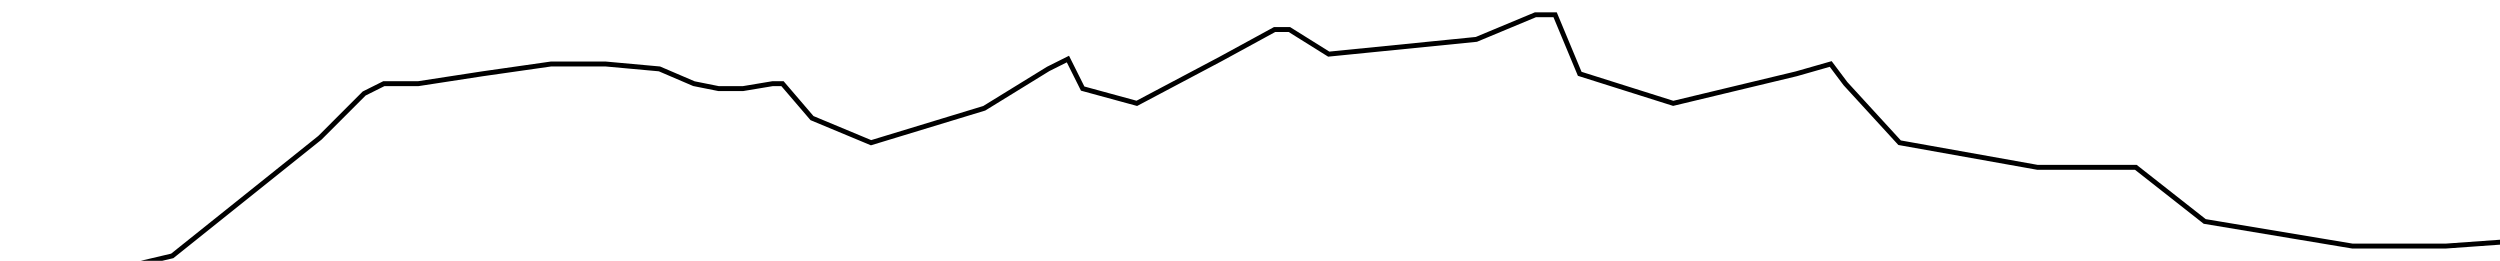 <?xml version="1.0" encoding="utf-8" ?>
<svg baseProfile="tiny" height="53" version="1.2" viewBox="-3 -3 508 53" width="508" xmlns="http://www.w3.org/2000/svg" xmlns:ev="http://www.w3.org/2001/xml-events" xmlns:xlink="http://www.w3.org/1999/xlink"><defs /><path d="M0 53 L1 53 L7 53 L15 53 L32 49 L62 25 L71 16 L75 14 L76 14 L77 14 L82 14 L95 12 L109 10 L120 10 L131 11 L138 14 L143 15 L148 15 L154 14 L156 14 L162 21 L174 26 L197 19 L210 11 L214 9 L217 15 L228 18 L245 9 L256 3 L259 3 L267 8 L297 5 L309 0 L313 0 L318 12 L337 18 L362 12 L369 10 L372 14 L383 26 L411 31 L425 31 L431 31 L445 42 L475 47 L494 47 L508 46 " fill="none" stroke="black" /></svg>